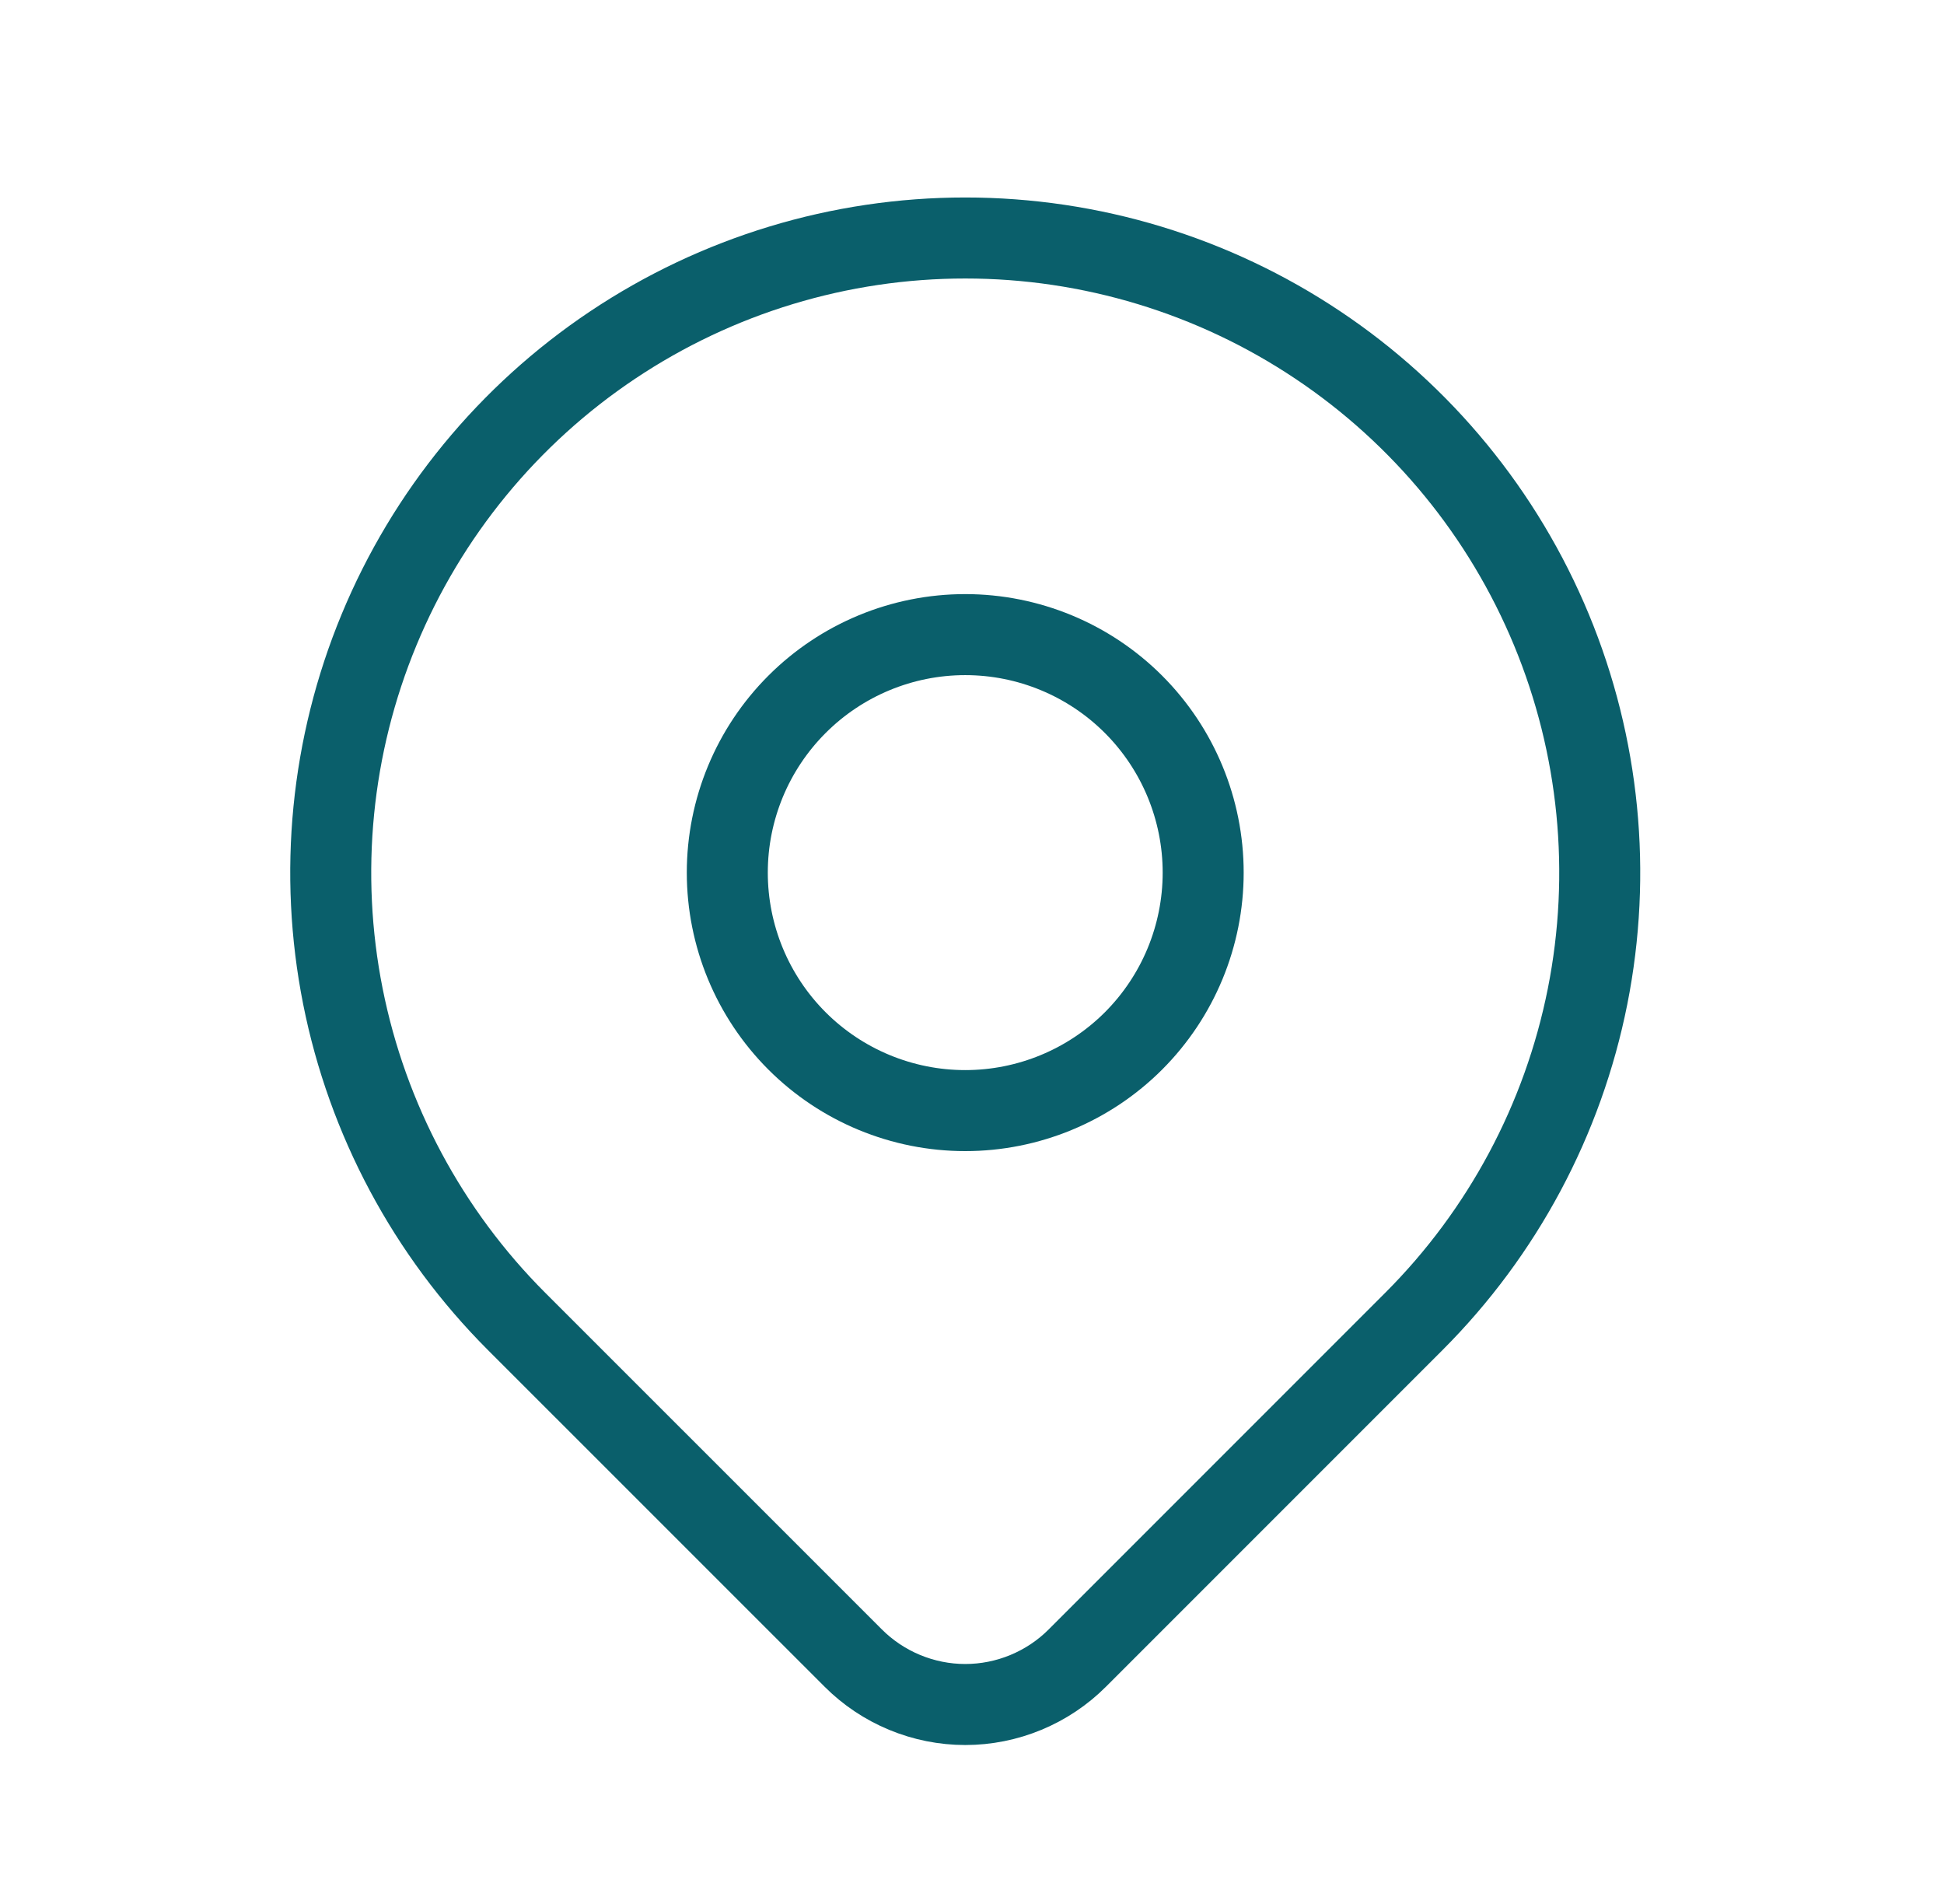 <svg width="48" height="47" viewBox="0 0 48 47" fill="none" xmlns="http://www.w3.org/2000/svg">
<path d="M34.911 32.62L26.602 40.929C26.239 41.293 25.807 41.581 25.332 41.778C24.857 41.975 24.348 42.077 23.834 42.077C23.32 42.077 22.811 41.975 22.336 41.778C21.861 41.581 21.429 41.293 21.066 40.929L12.755 32.62C10.564 30.429 9.072 27.637 8.467 24.598C7.863 21.559 8.173 18.409 9.359 15.547C10.545 12.684 12.553 10.237 15.129 8.516C17.706 6.794 20.735 5.875 23.833 5.875C26.932 5.875 29.961 6.794 32.537 8.516C35.113 10.237 37.121 12.684 38.307 15.547C39.493 18.409 39.803 21.559 39.199 24.598C38.594 27.637 37.102 30.429 34.911 32.62V32.62Z" stroke="#0A5F6B" stroke-width="2" stroke-linecap="round" stroke-linejoin="round"/>
<path d="M27.988 25.696C29.089 24.594 29.708 23.1 29.708 21.541C29.708 19.983 29.089 18.489 27.988 17.387C26.886 16.285 25.391 15.666 23.833 15.666C22.275 15.666 20.781 16.285 19.679 17.387C18.577 18.489 17.958 19.983 17.958 21.541C17.958 23.1 18.577 24.594 19.679 25.696C20.781 26.797 22.275 27.416 23.833 27.416C25.391 27.416 26.886 26.797 27.988 25.696Z" stroke="#0A5F6B" stroke-width="2" stroke-linecap="round" stroke-linejoin="round"/>
</svg>
